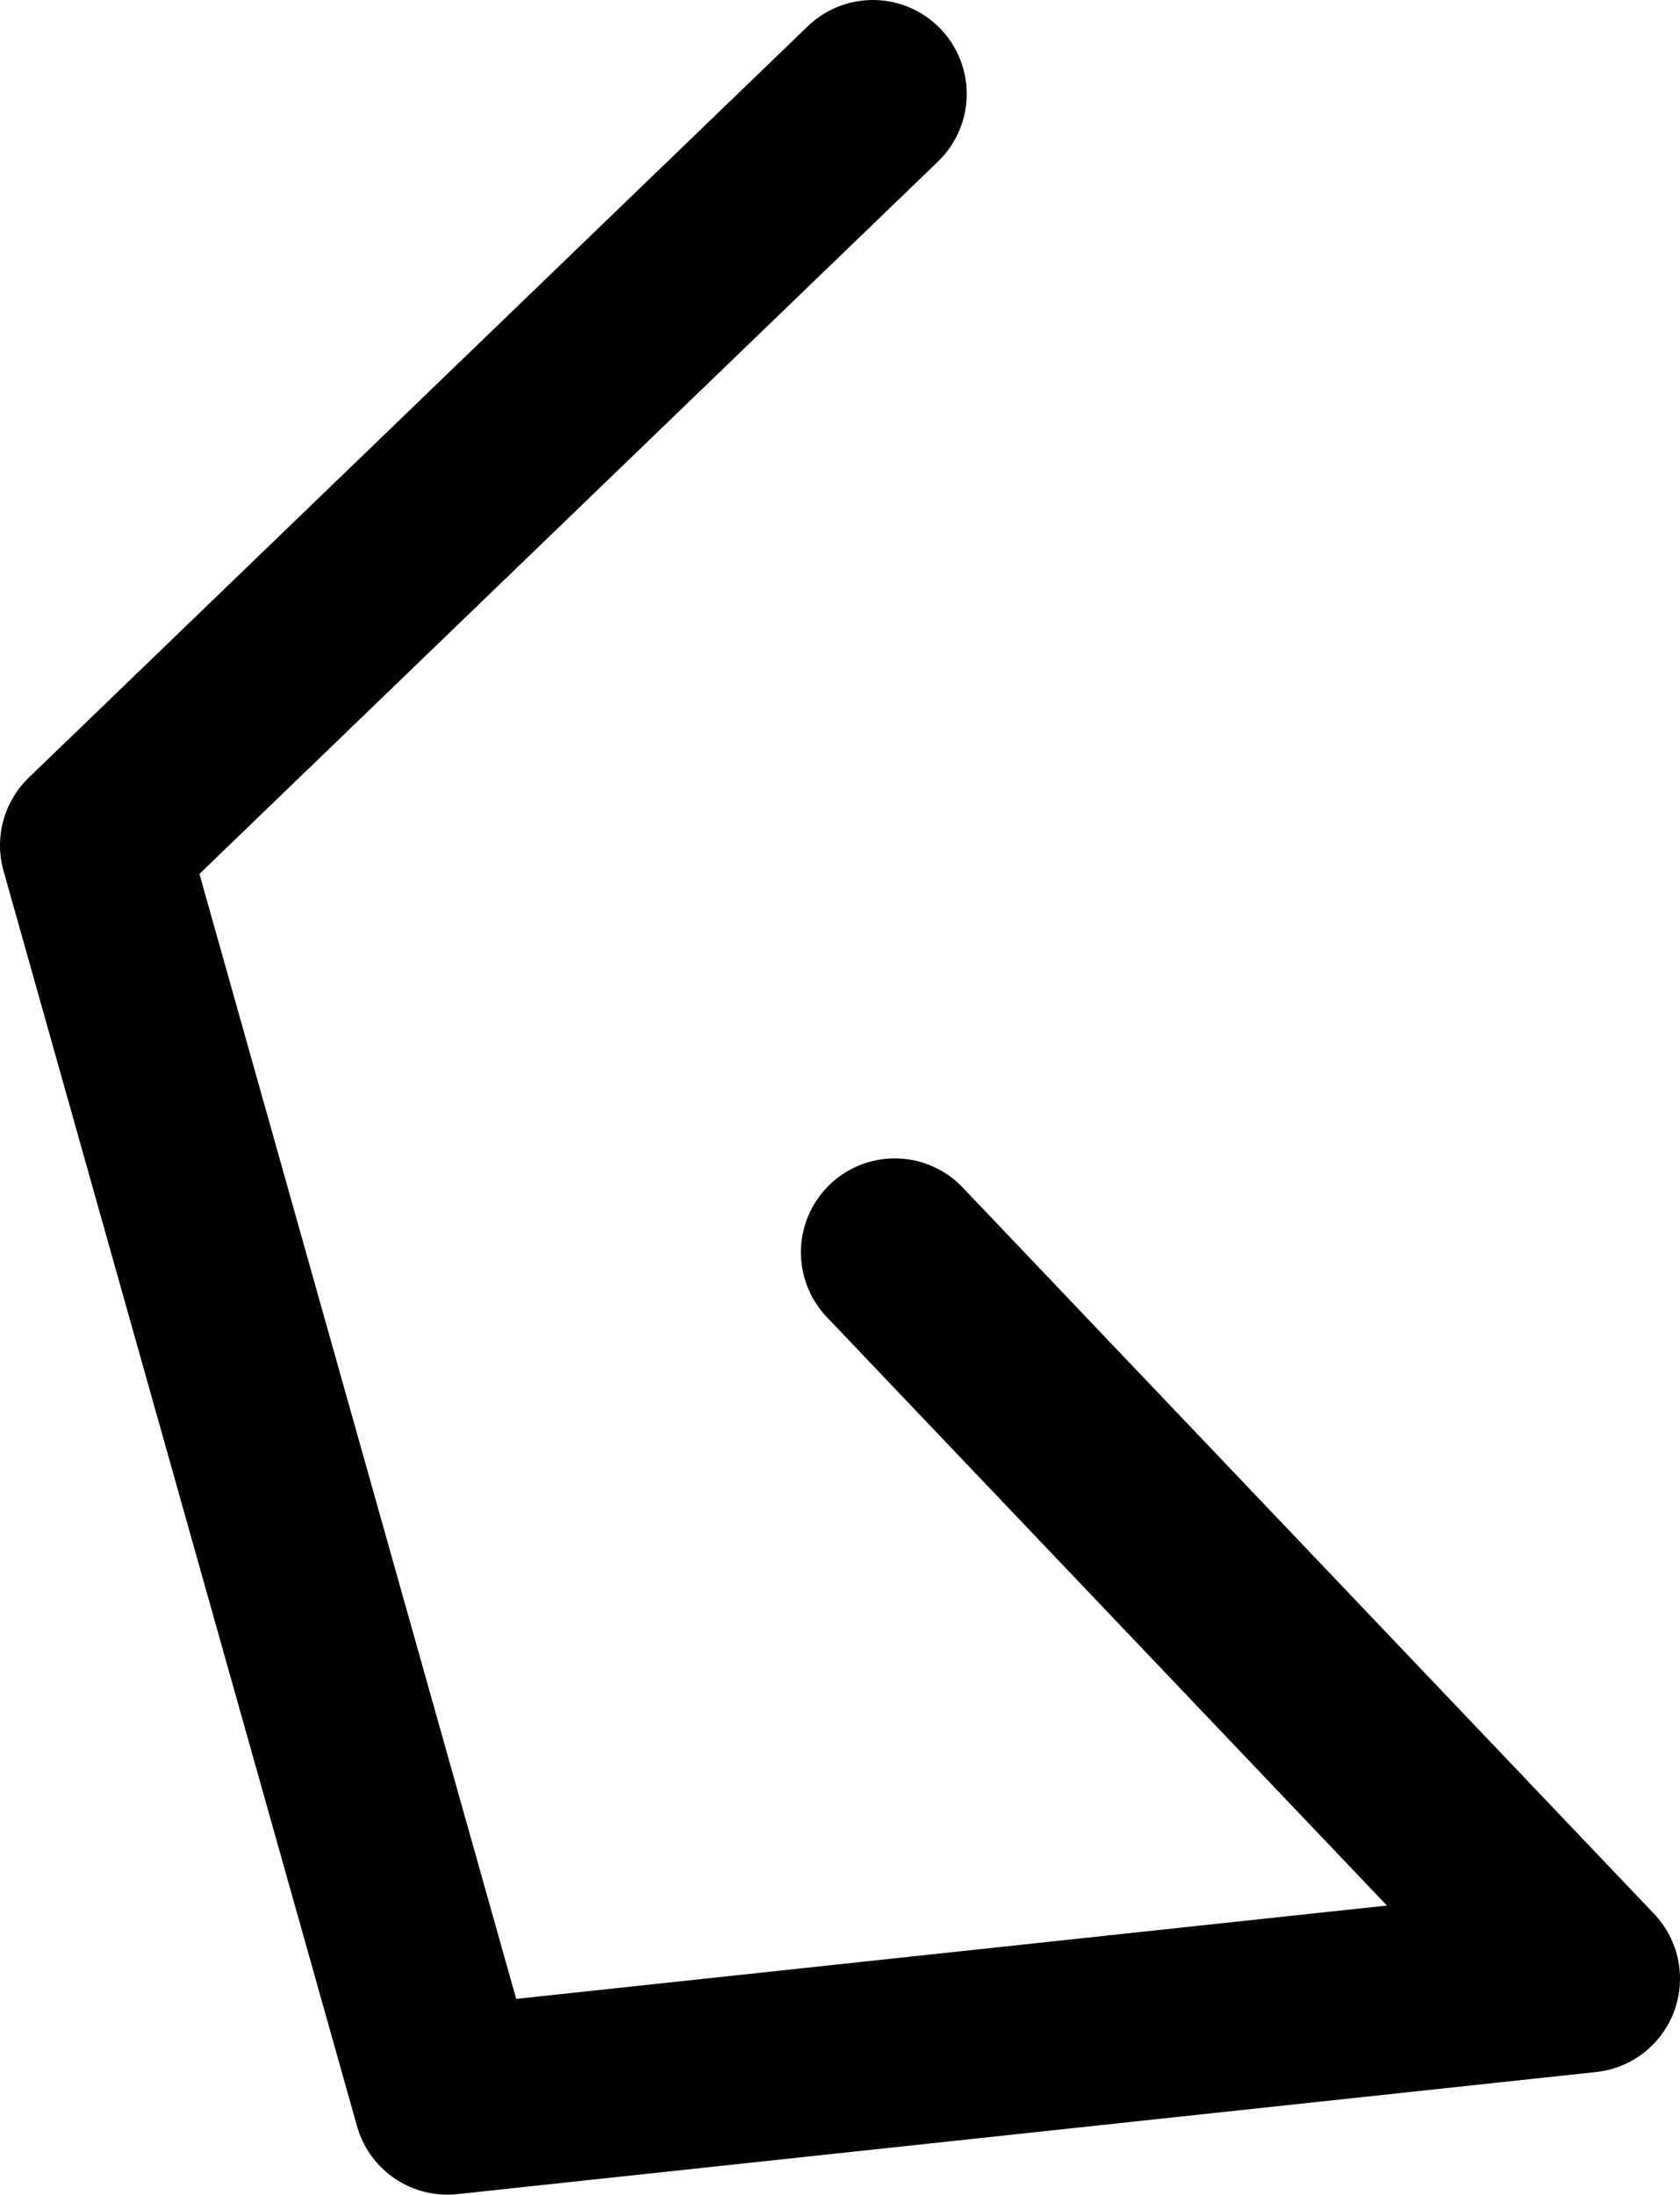 <?xml version="1.0" encoding="UTF-8" standalone="no"?>
<svg xmlns:ffdec="https://www.free-decompiler.com/flash" xmlns:xlink="http://www.w3.org/1999/xlink" ffdec:objectType="shape" height="35.05px" width="26.85px" xmlns="http://www.w3.org/2000/svg">
  <g transform="matrix(1.0, 0.0, 0.0, 1.0, 6.75, 17.3)">
    <path d="M7.55 2.7 L18.6 14.3 0.4 16.25 -5.25 -3.8 7.2 -15.8" fill="none" stroke="#000000" stroke-linecap="round" stroke-linejoin="round" stroke-width="3.0"/>
  </g>
</svg>

